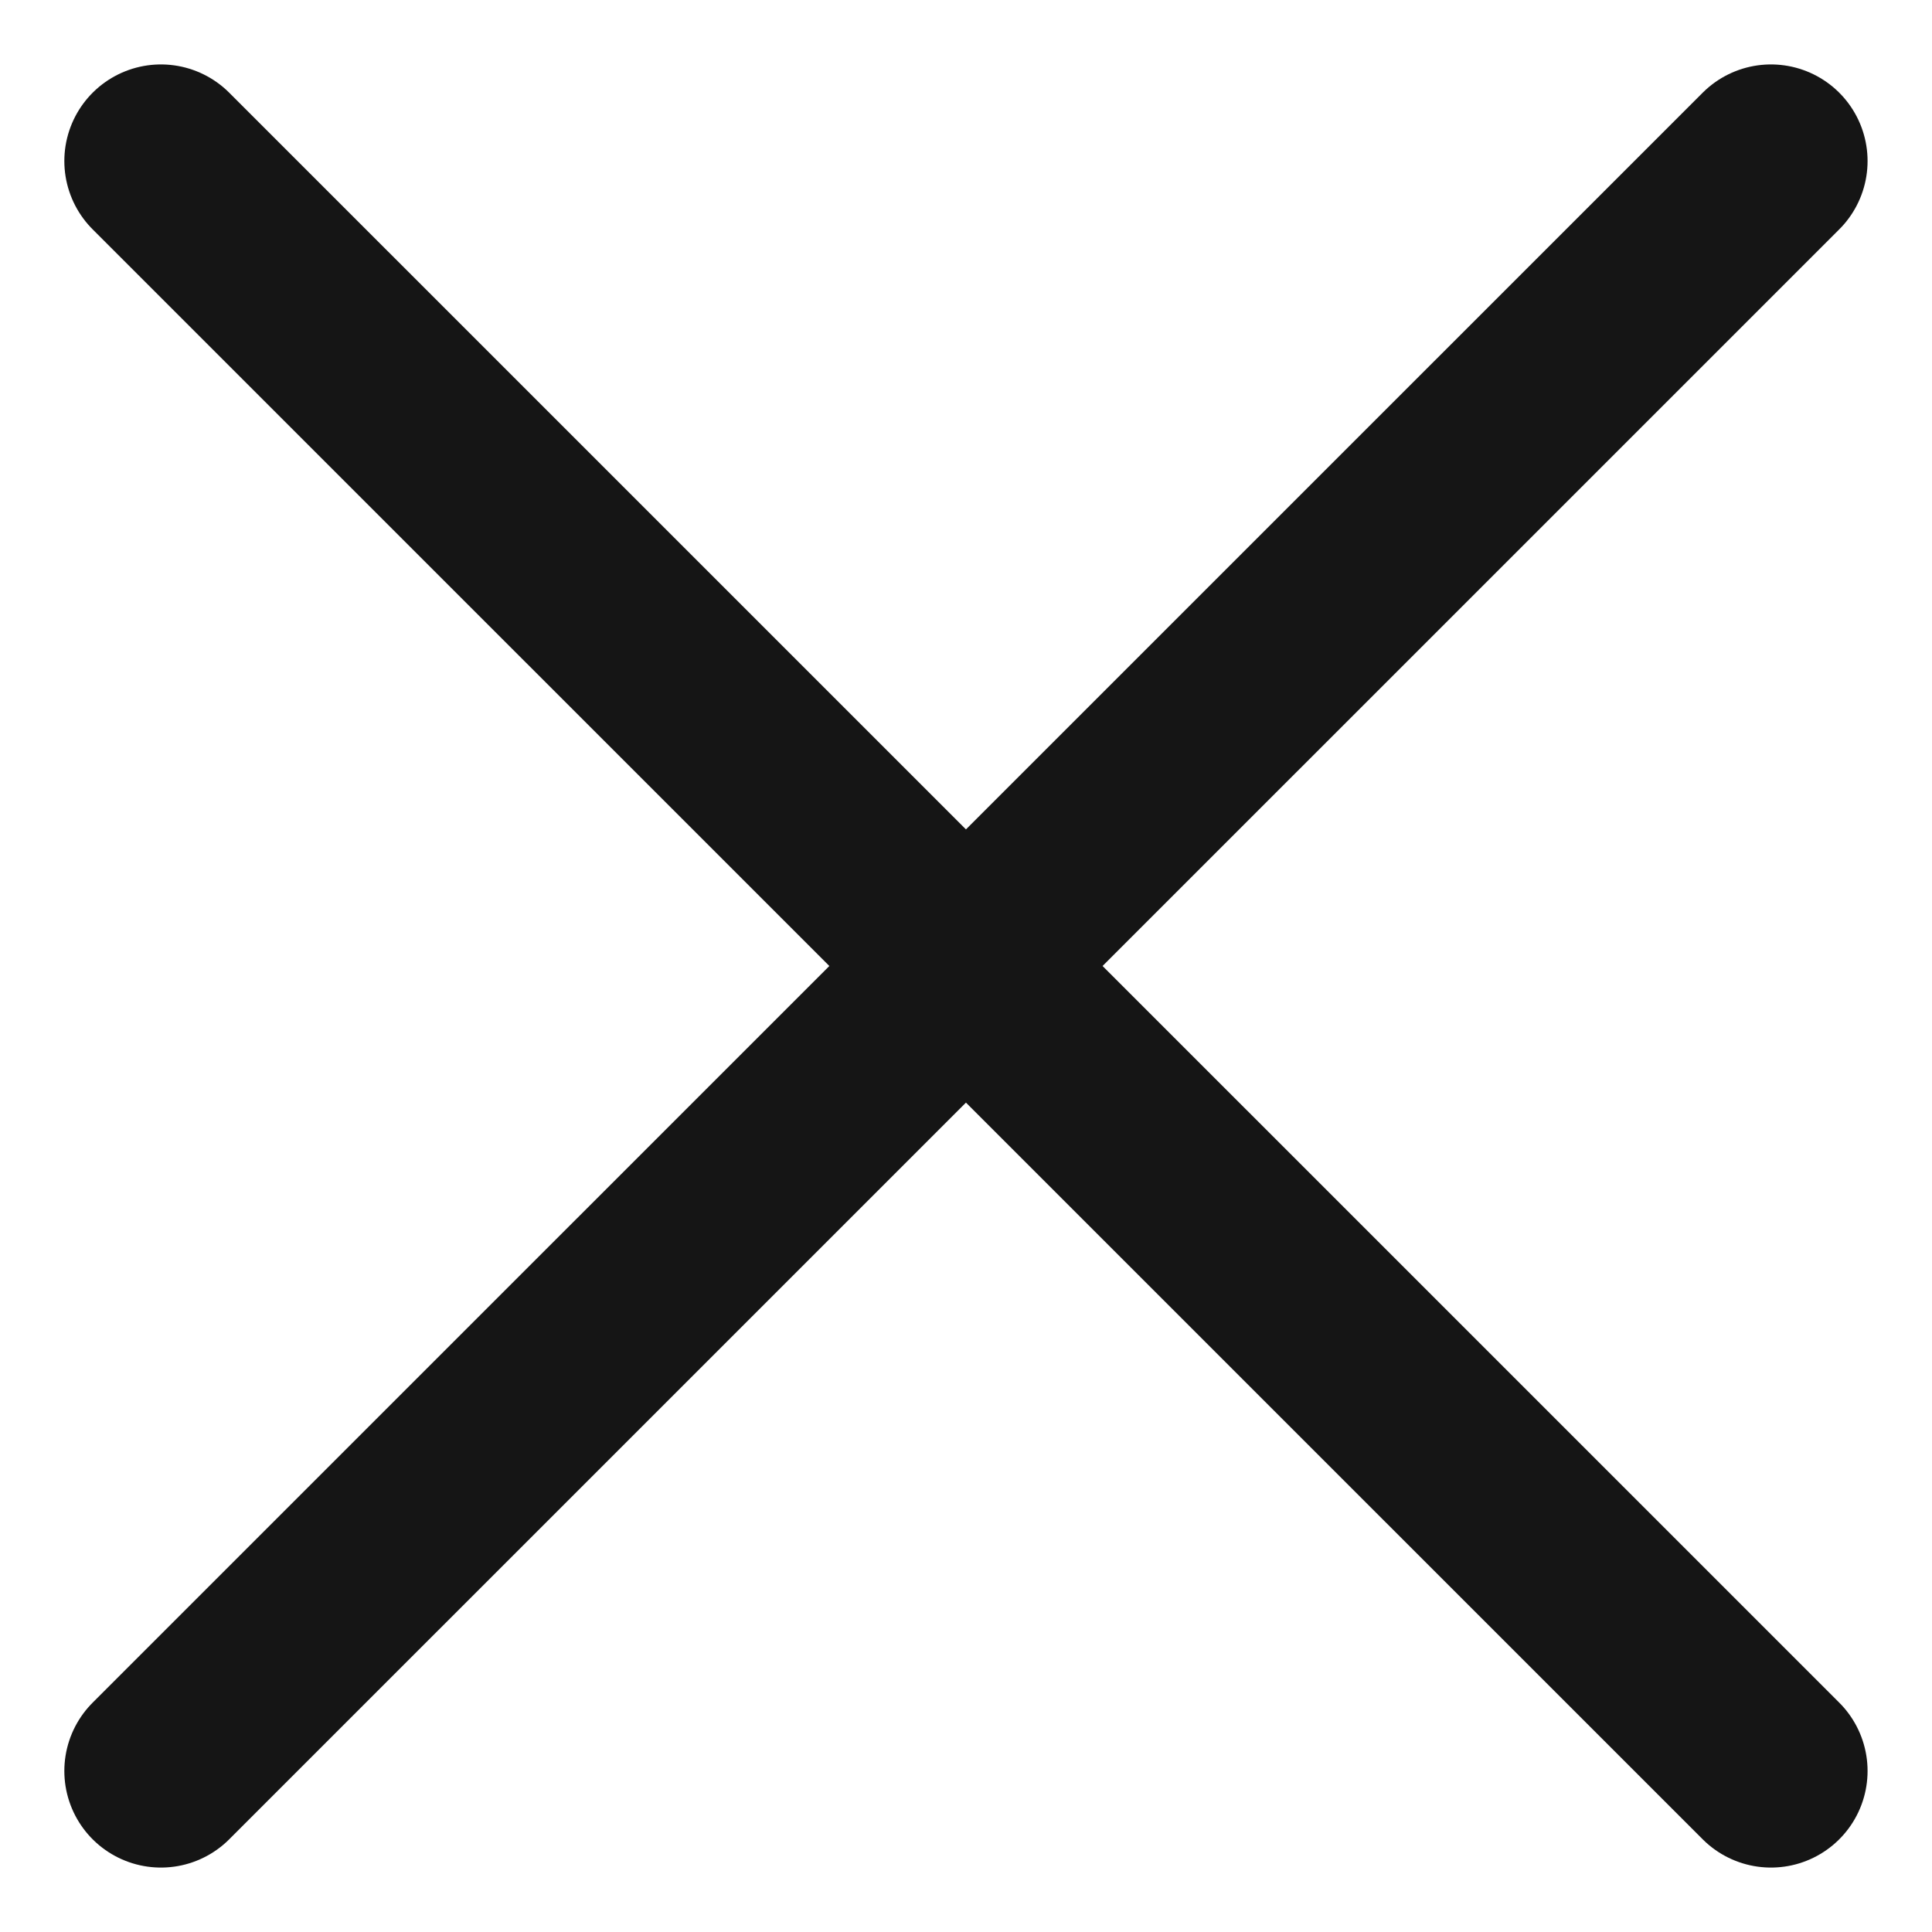 <svg width="20" height="20" viewBox="0 0 20 20" fill="none" xmlns="http://www.w3.org/2000/svg">
<path d="M1.666 1.667L18.333 18.333M1.666 18.333L18.333 1.667" stroke="#151515" stroke-width="2" stroke-linecap="round" stroke-linejoin="round"/>
</svg>
